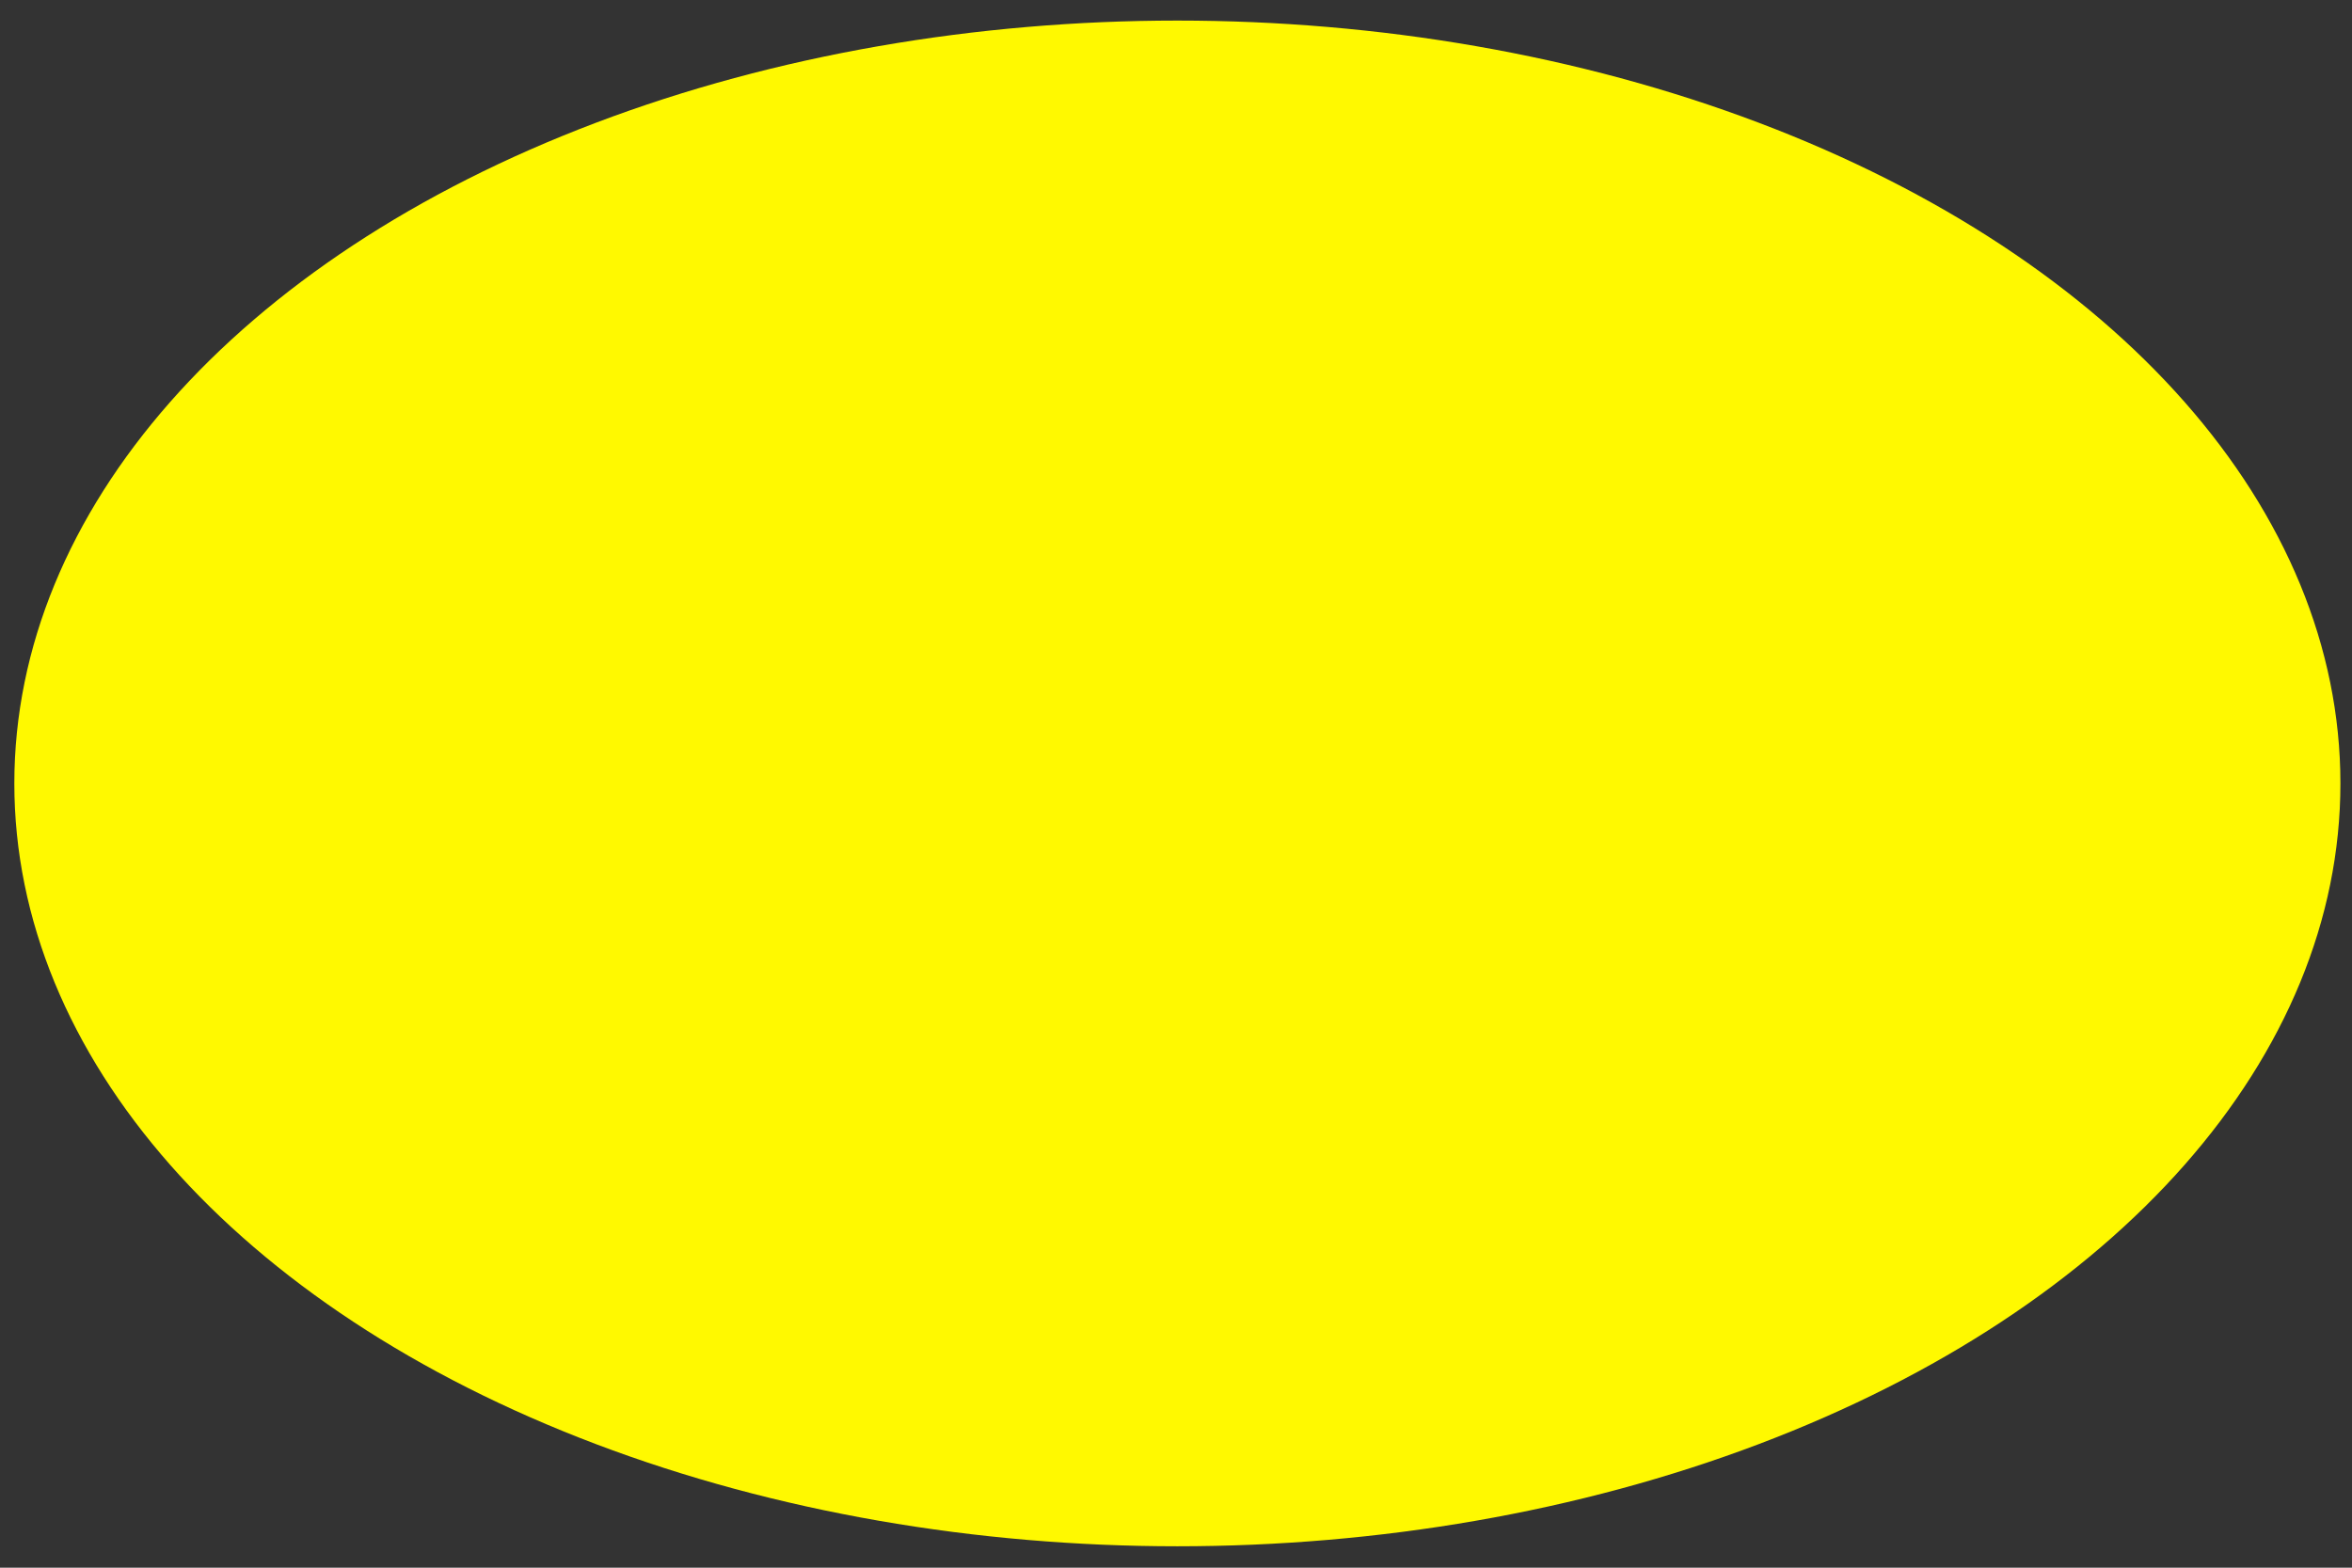 <svg width="96" height="64" viewBox="0 0 96 64" fill="none" xmlns="http://www.w3.org/2000/svg">
<rect x="0" y="0" width="96" height="64" fill="#333333" stroke="none"/>
<ellipse cx="48.056" cy="31.983" rx="47.471" ry="31.143" fill="#FFF900"/>
</svg>
